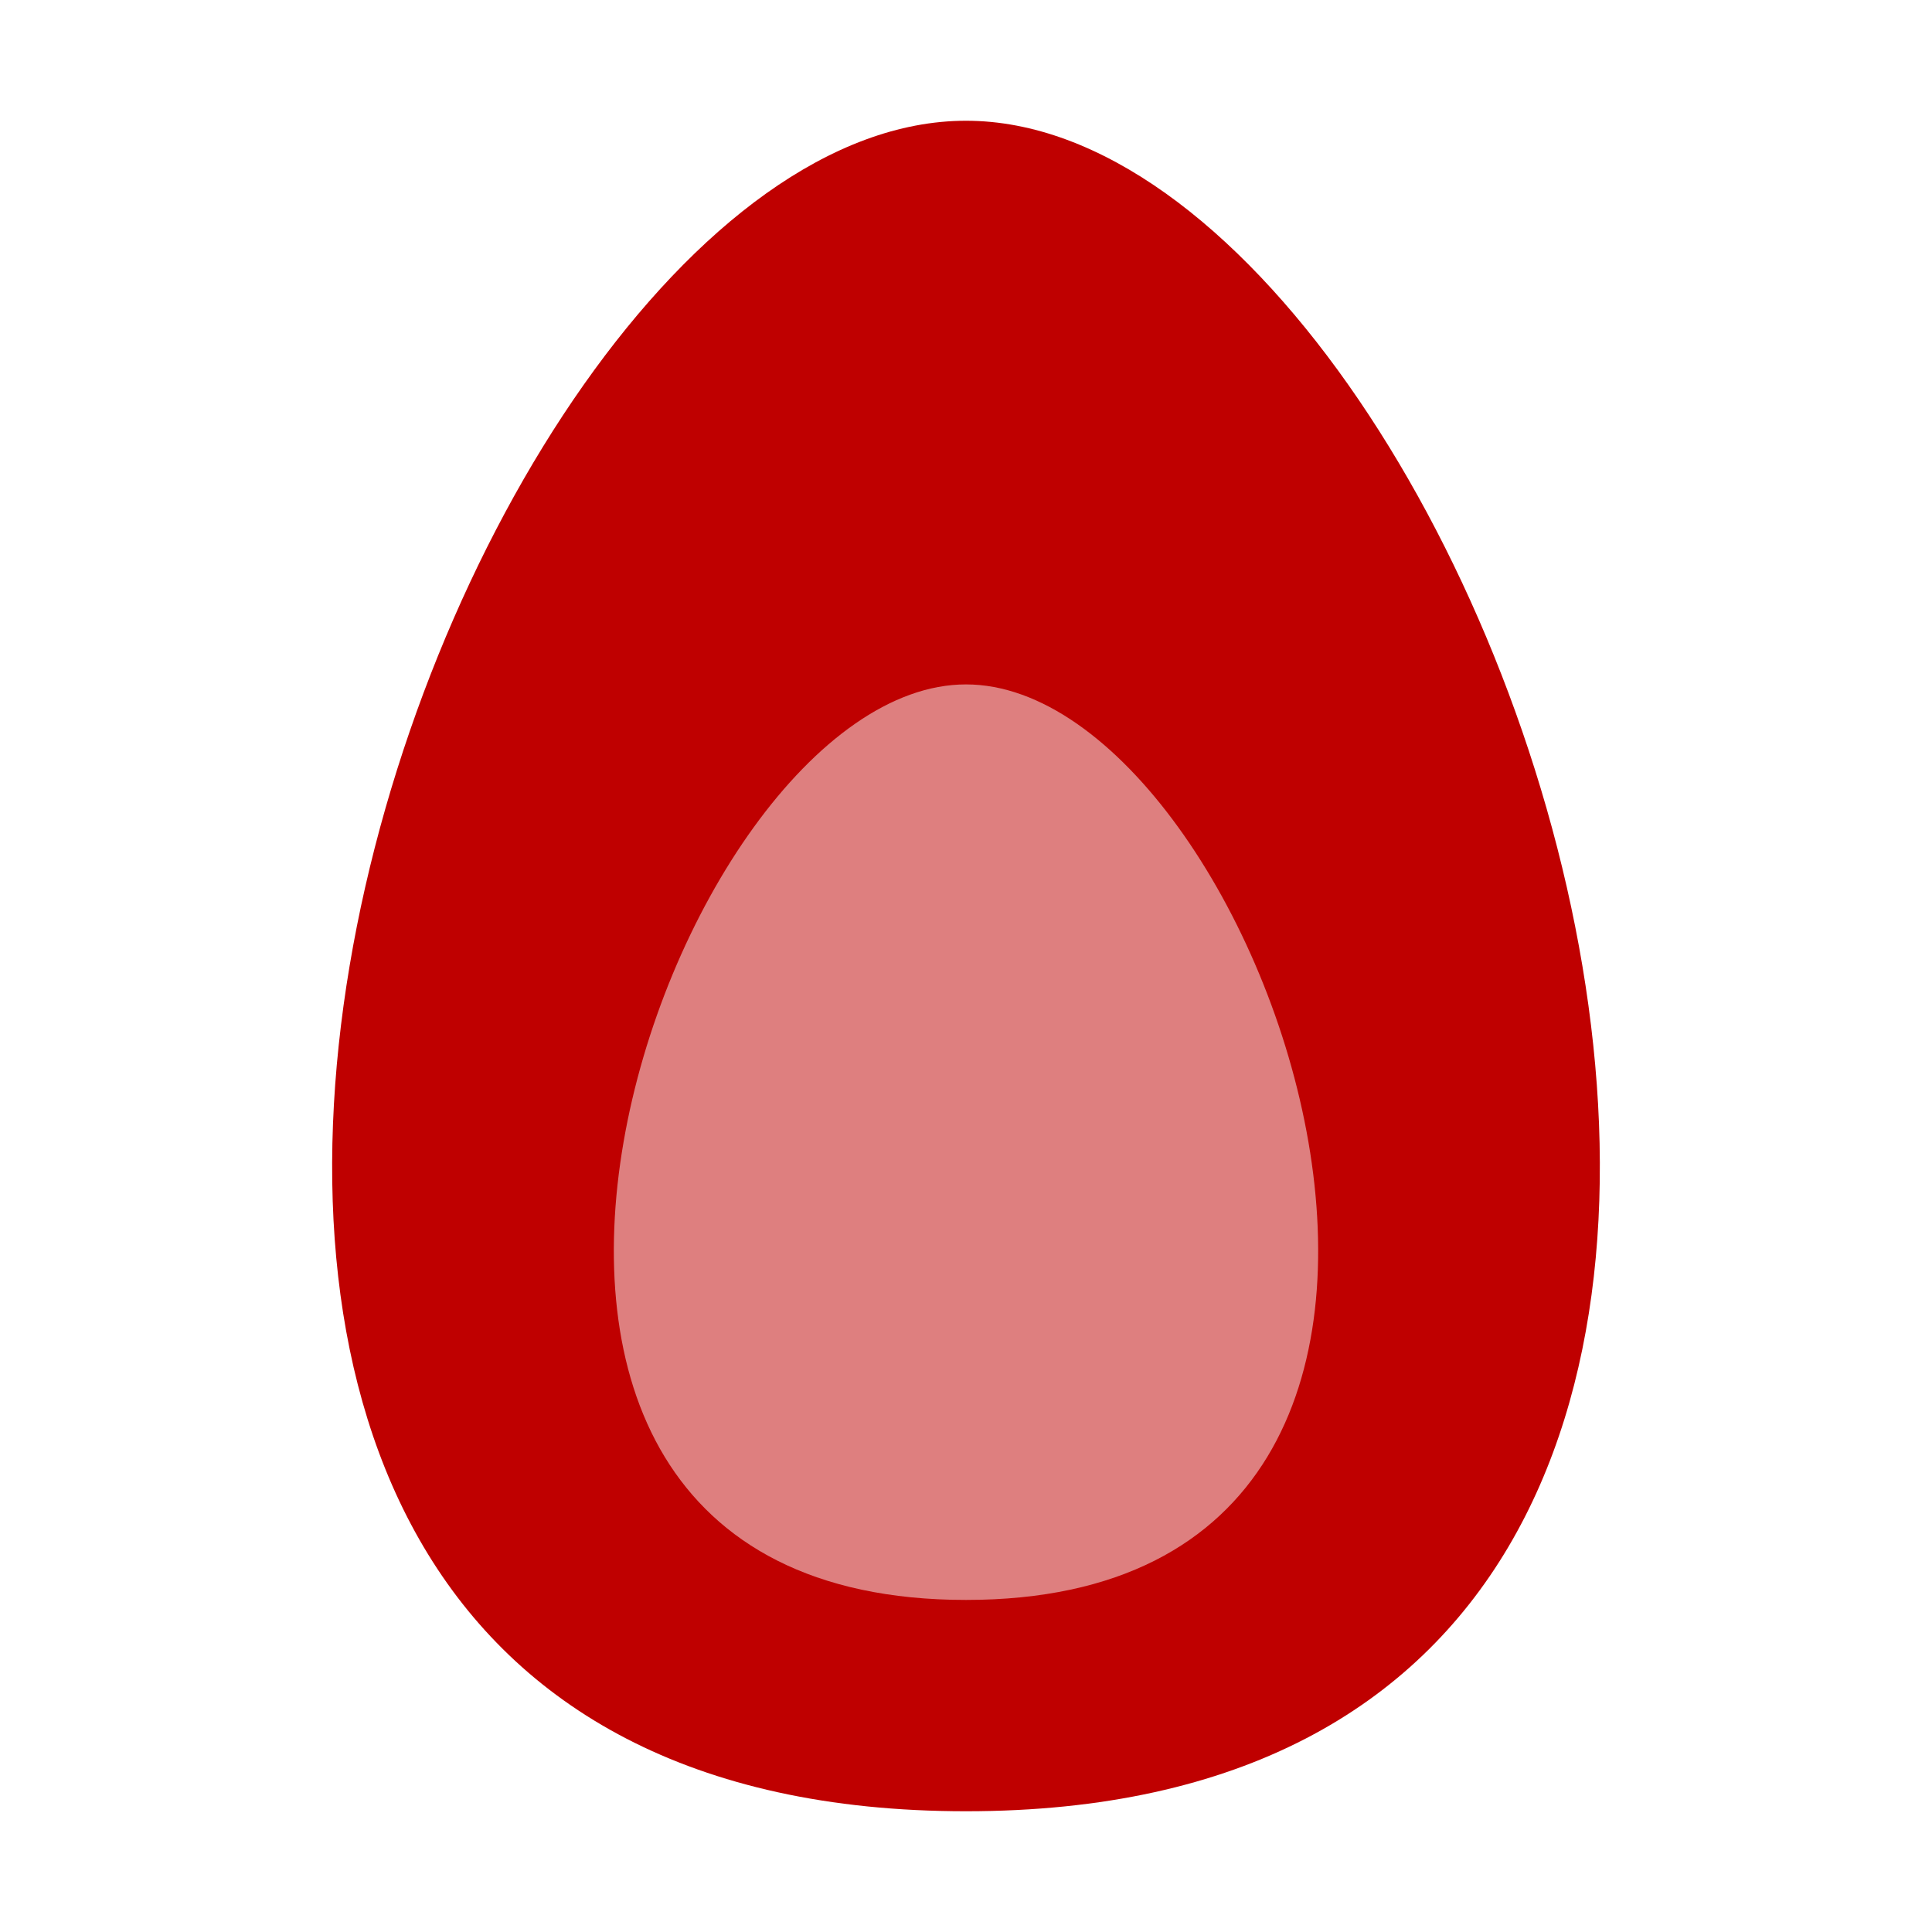 
<svg xmlns="http://www.w3.org/2000/svg" xmlns:xlink="http://www.w3.org/1999/xlink" width="16px" height="16px" viewBox="0 0 16 16" version="1.1">
<g id="surface1">
<path style=" stroke:none;fill-rule:nonzero;fill:#bf0000;fill-opacity:0.5;" d="M 4.75 4.691 L 11.375 4.691 L 11.375 13.66 L 4.75 13.66 Z M 4.75 4.691 "/>
<path style=" stroke:none;fill-rule:evenodd;fill:#bf0000;fill-opacity:1;" d="M 8 1 C 3.547 1 -1.16 15 8 15 C 17.16 15 12.453 1 8 1 Z M 8 5.668 C 5.527 5.668 2.91 13.25 8 13.25 C 13.09 13.25 10.473 5.668 8 5.668 Z M 8 5.668 "/>
</g>
</svg>
